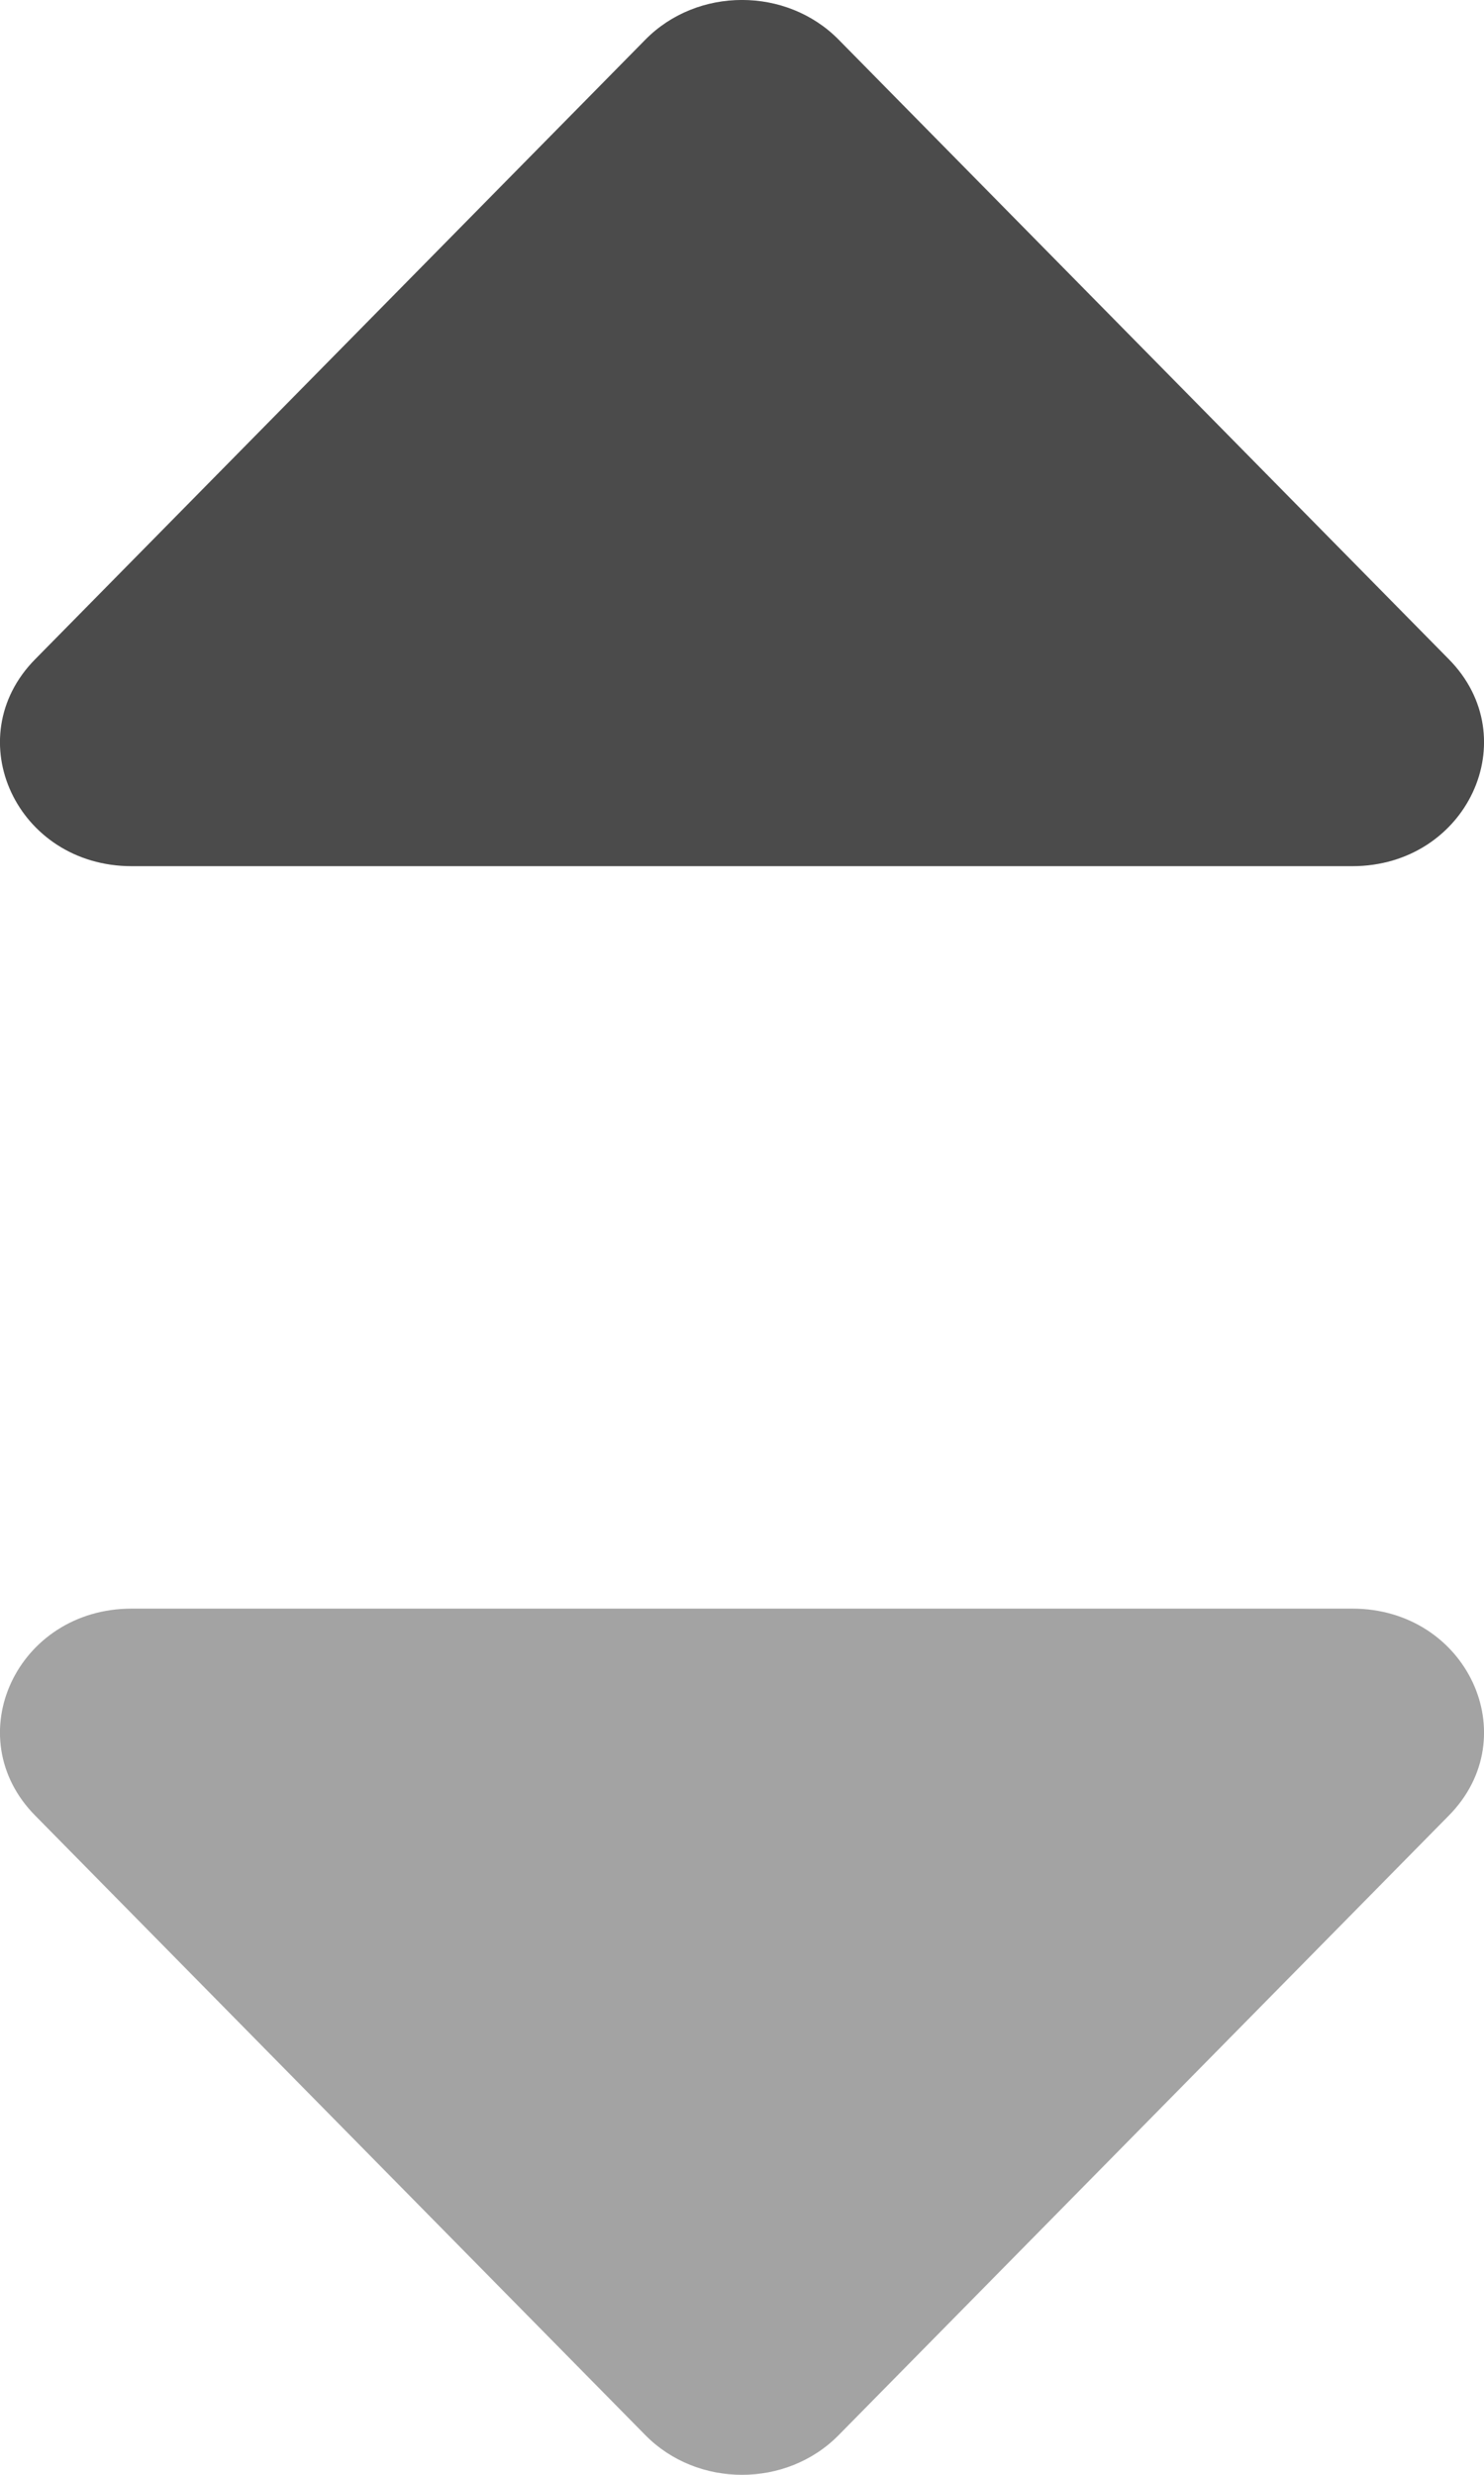<svg width="12" height="20" viewBox="0 0 12 20" fill="none" xmlns="http://www.w3.org/2000/svg">
<path d="M5.219 0.32C5.64 -0.107 6.36 -0.107 6.781 0.32L11.716 5.328C12.345 5.966 11.862 7 10.935 7L1.065 7C0.138 7 -0.345 5.966 0.284 5.328L5.219 0.32Z" fill="#4B4B4B"/>
<path d="M6.781 19.68C6.36 20.107 5.64 20.107 5.219 19.68L0.284 14.672C-0.345 14.034 0.138 13 1.065 13L10.935 13C11.862 13 12.345 14.034 11.716 14.672L6.781 19.68Z" fill="#A3A3A3"/>
</svg>
